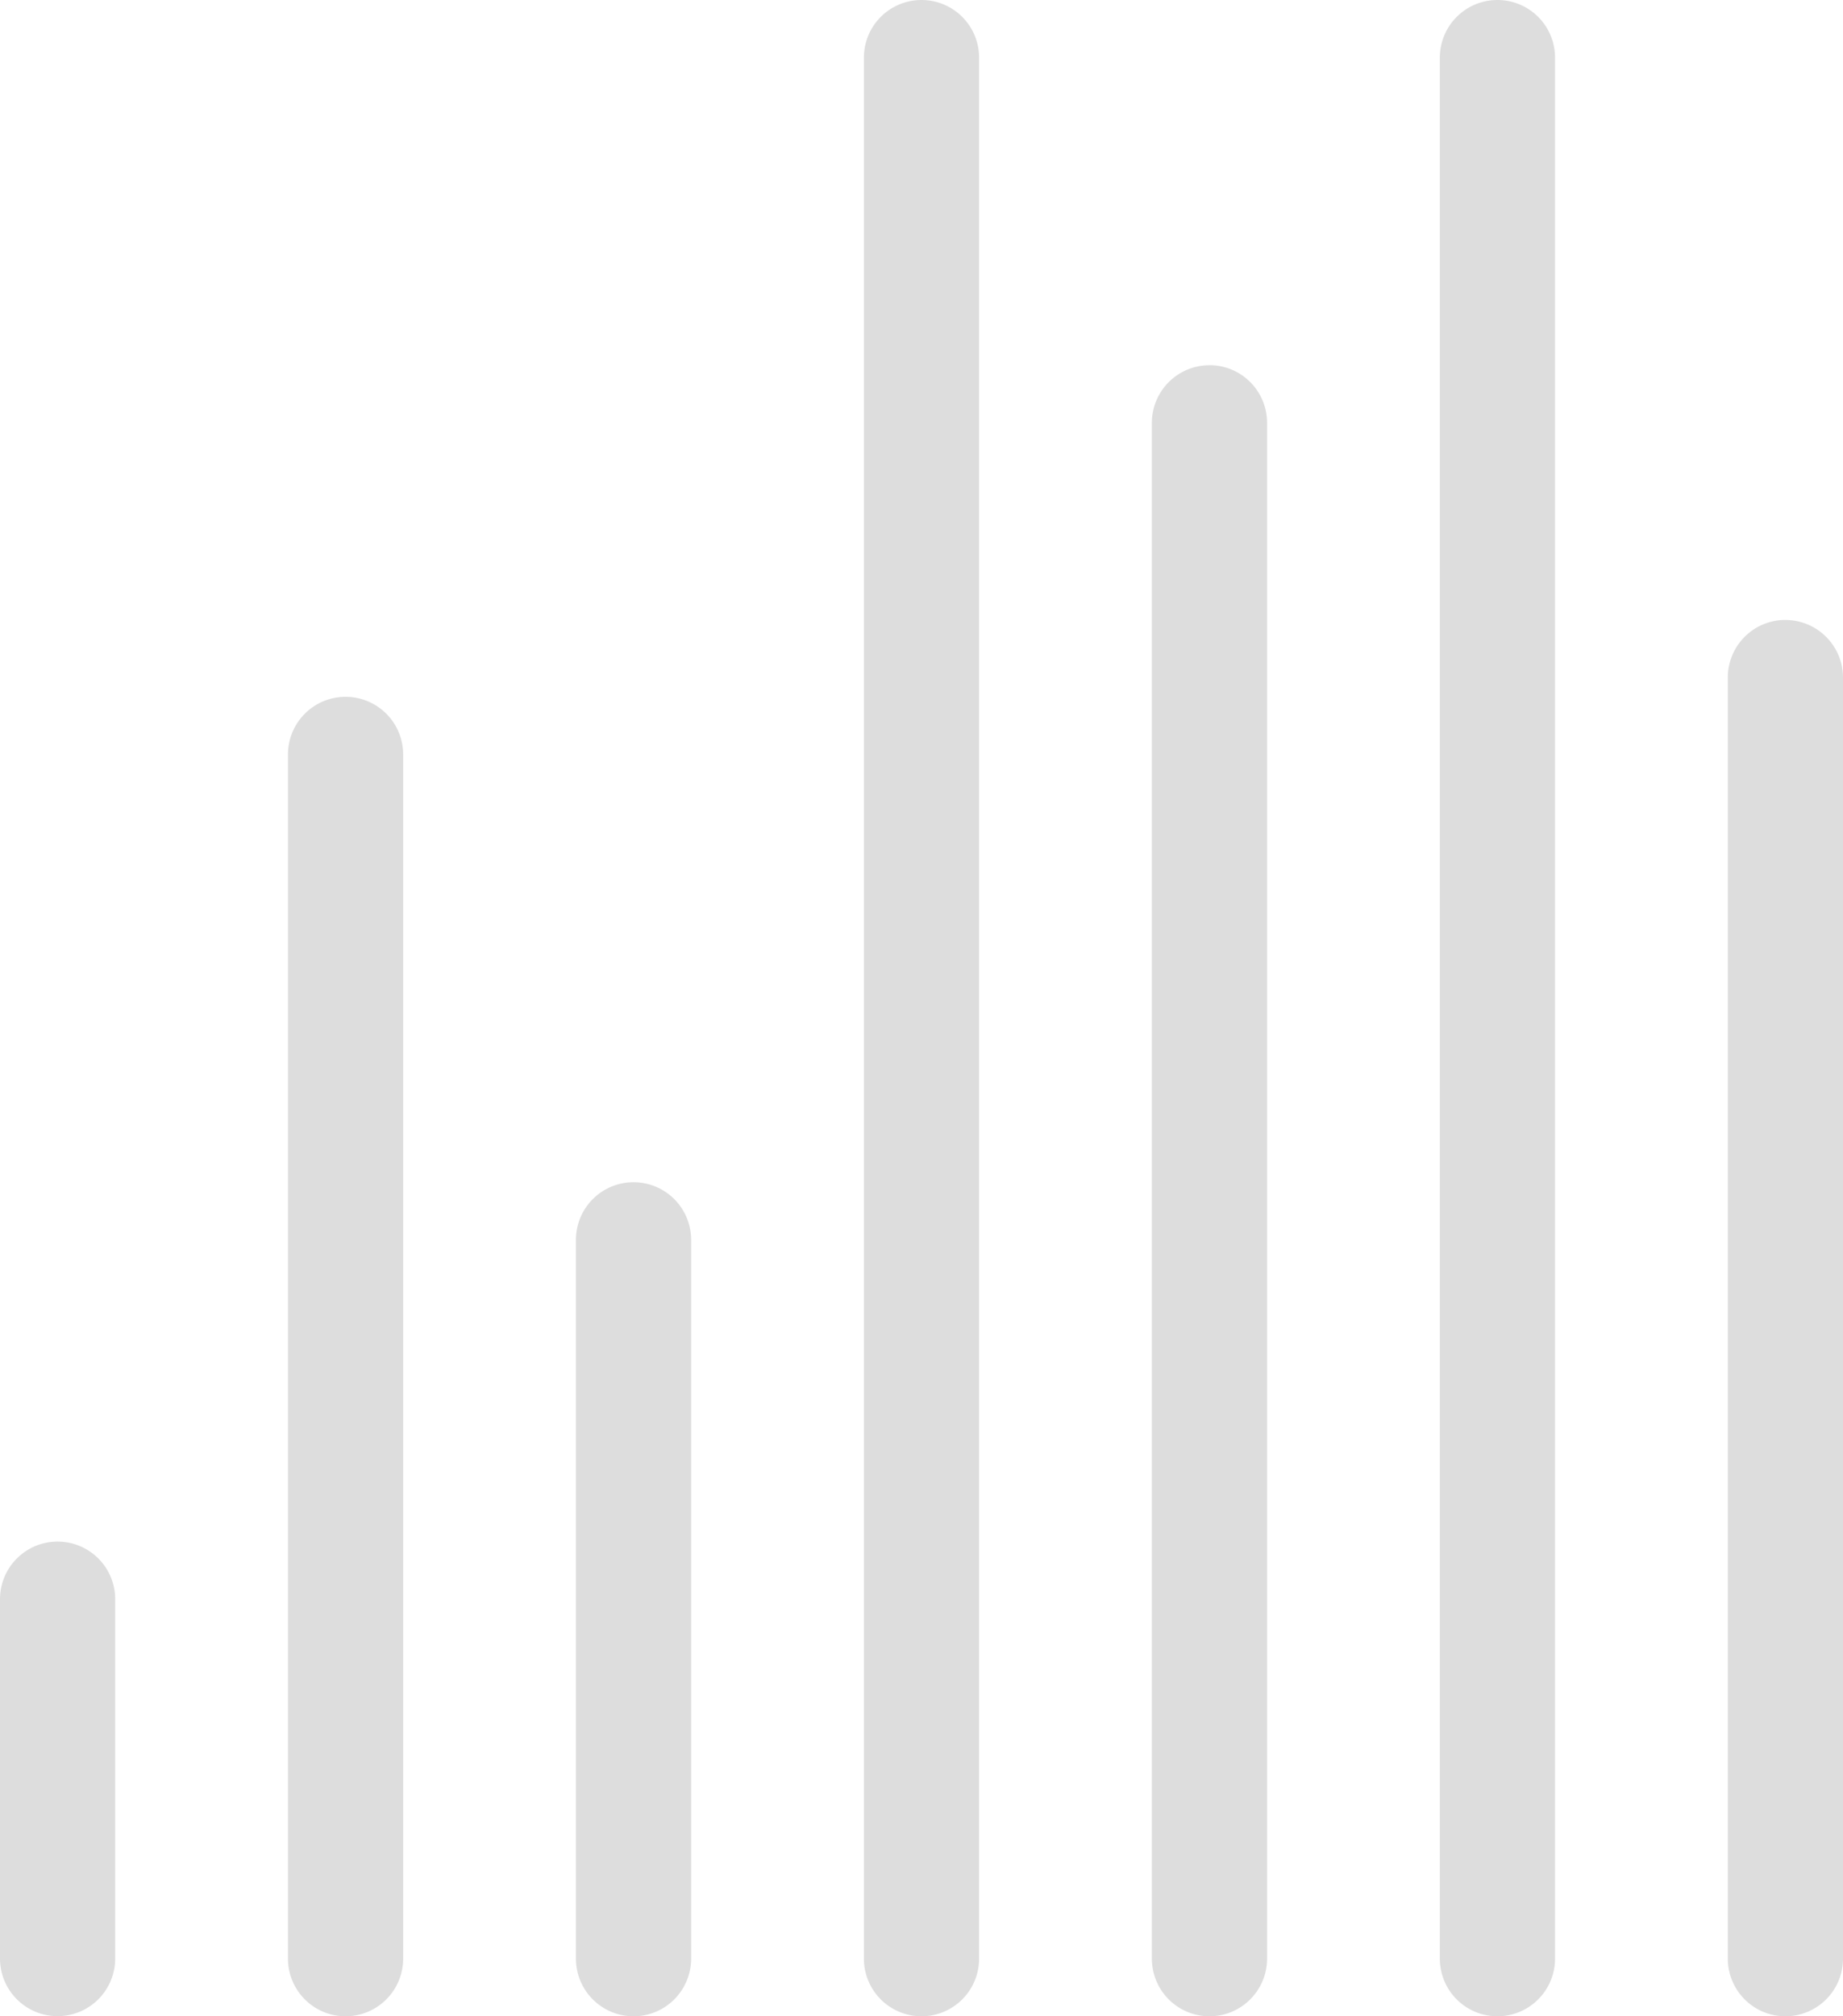 <svg width="32" height="35" viewBox="0 0 32 35" xmlns="http://www.w3.org/2000/svg"><title>ico-feature-graph</title><path d="M1 26.76a1 1 0 0 0-1 1v6.238a1 1 0 1 0 2 0v-6.237a1 1 0 0 0-1-1.001zm5-14.664a1 1 0 0 0-1 1V34a1 1 0 1 0 2 0V13.097a1 1 0 0 0-1-1.001zm5 8.426a1 1 0 0 0-1 1V34a1 1 0 1 0 2 0V21.523a1 1 0 0 0-1-1.001zM16 0a1 1 0 0 0-1 1.001V34a1 1 0 1 0 2 0V1a1 1 0 0 0-1-1zm5 6.34a1 1 0 0 0-1 1V34a1 1 0 1 0 2 0V7.34a1 1 0 0 0-1-1.001zM26 0a1 1 0 0 0-1 1.001V34a1 1 0 1 0 2 0V1a1 1 0 0 0-1-1zm5 10.761a1 1 0 0 0-1 1.001V34a1 1 0 1 0 2 0V11.762a1 1 0 0 0-1-1z" fill="#DDD" fill-rule="evenodd"/></svg>